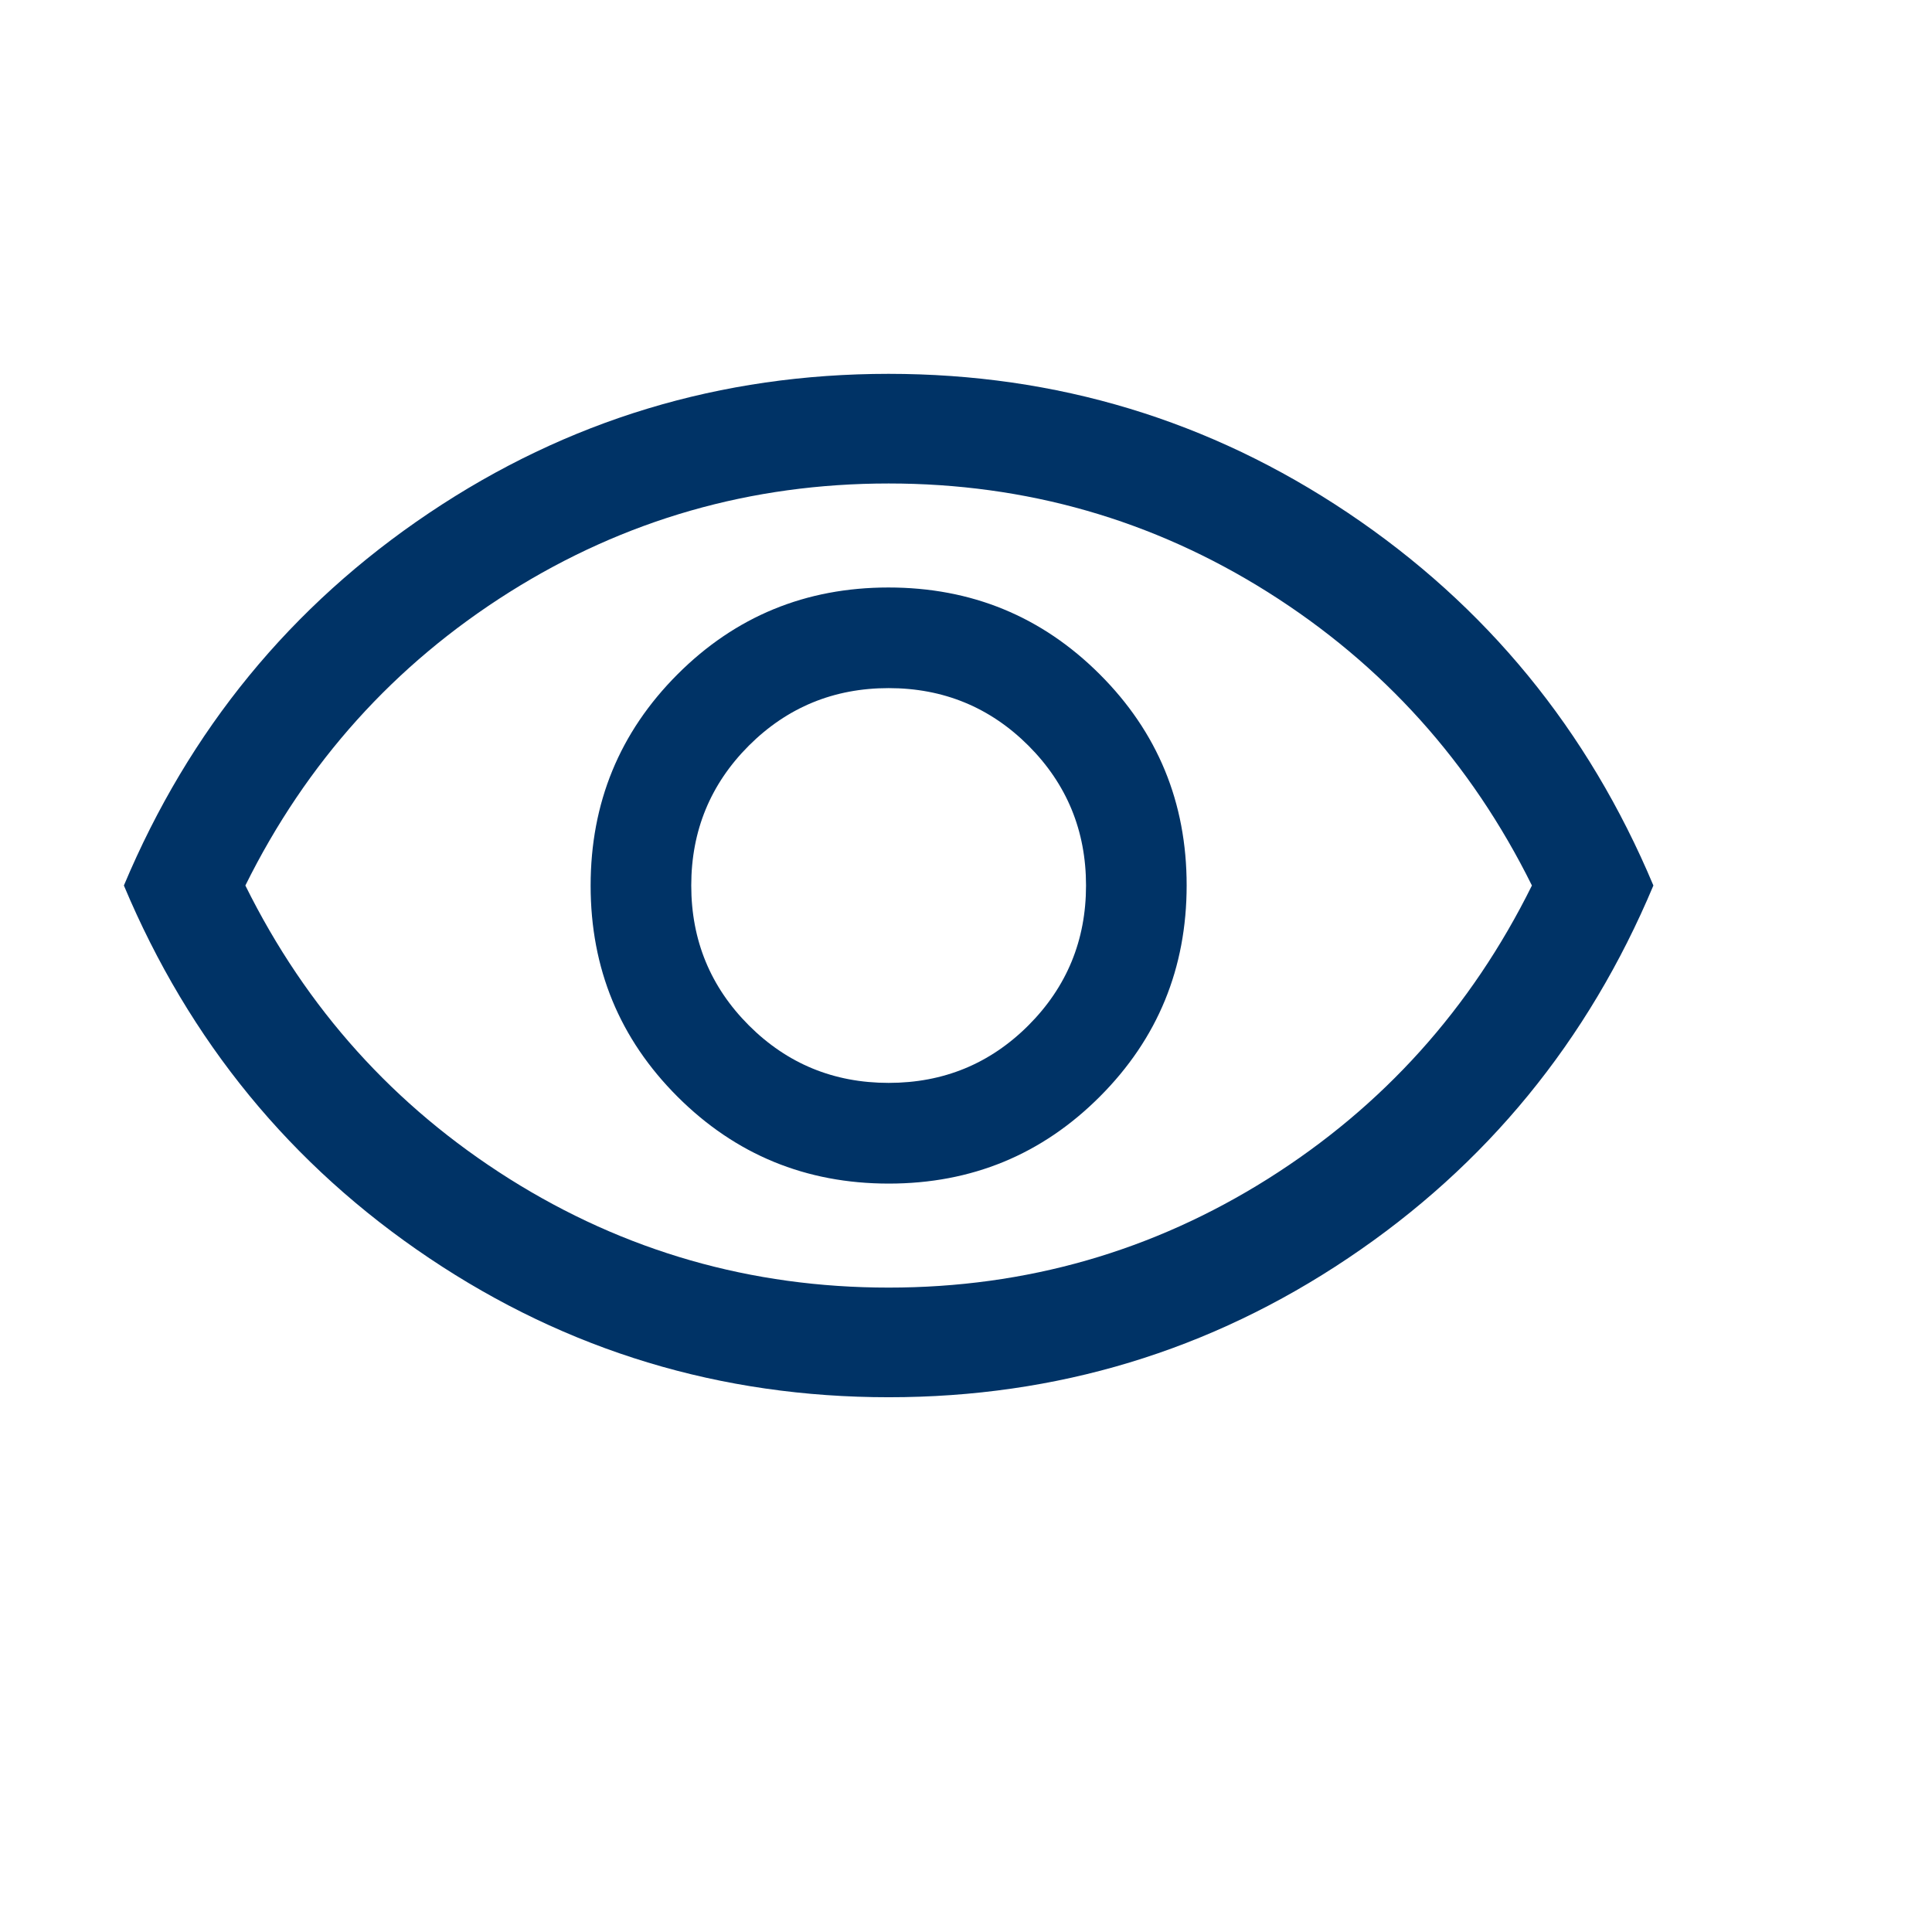 <svg width="24" height="24" viewBox="0 0 24 24" fill="none" xmlns="http://www.w3.org/2000/svg">
<path d="M11.041 14.703C12.07 14.703 12.944 14.342 13.663 13.622C14.382 12.902 14.741 12.027 14.741 10.998C14.741 9.969 14.381 9.095 13.661 8.376C12.941 7.657 12.066 7.298 11.037 7.298C10.008 7.298 9.134 7.658 8.415 8.378C7.696 9.099 7.337 9.973 7.337 11.002C7.337 12.031 7.697 12.905 8.417 13.624C9.137 14.343 10.012 14.703 11.041 14.703ZM11.039 13.452C10.358 13.452 9.779 13.214 9.302 12.737C8.826 12.26 8.587 11.681 8.587 11C8.587 10.319 8.826 9.74 9.302 9.263C9.779 8.787 10.358 8.548 11.039 8.548C11.72 8.548 12.299 8.787 12.776 9.263C13.252 9.74 13.491 10.319 13.491 11C13.491 11.681 13.252 12.26 12.776 12.737C12.299 13.214 11.72 13.452 11.039 13.452ZM11.04 17.357C8.952 17.357 7.049 16.781 5.332 15.629C3.615 14.477 2.351 12.934 1.539 11C2.351 9.066 3.615 7.524 5.331 6.372C7.047 5.22 8.95 4.644 11.038 4.644C13.126 4.644 15.029 5.22 16.746 6.372C18.463 7.524 19.727 9.066 20.539 11C19.727 12.934 18.464 14.477 16.747 15.629C15.031 16.781 13.129 17.357 11.04 17.357ZM11.039 15.995C12.749 15.995 14.319 15.544 15.75 14.644C17.18 13.743 18.273 12.529 19.03 11C18.273 9.472 17.18 8.257 15.75 7.356C14.319 6.456 12.749 6.006 11.039 6.006C9.329 6.006 7.759 6.456 6.328 7.356C4.898 8.257 3.805 9.472 3.048 11C3.805 12.529 4.898 13.743 6.328 14.644C7.759 15.544 9.329 15.995 11.039 15.995Z" fill="#003366"/>
</svg>
